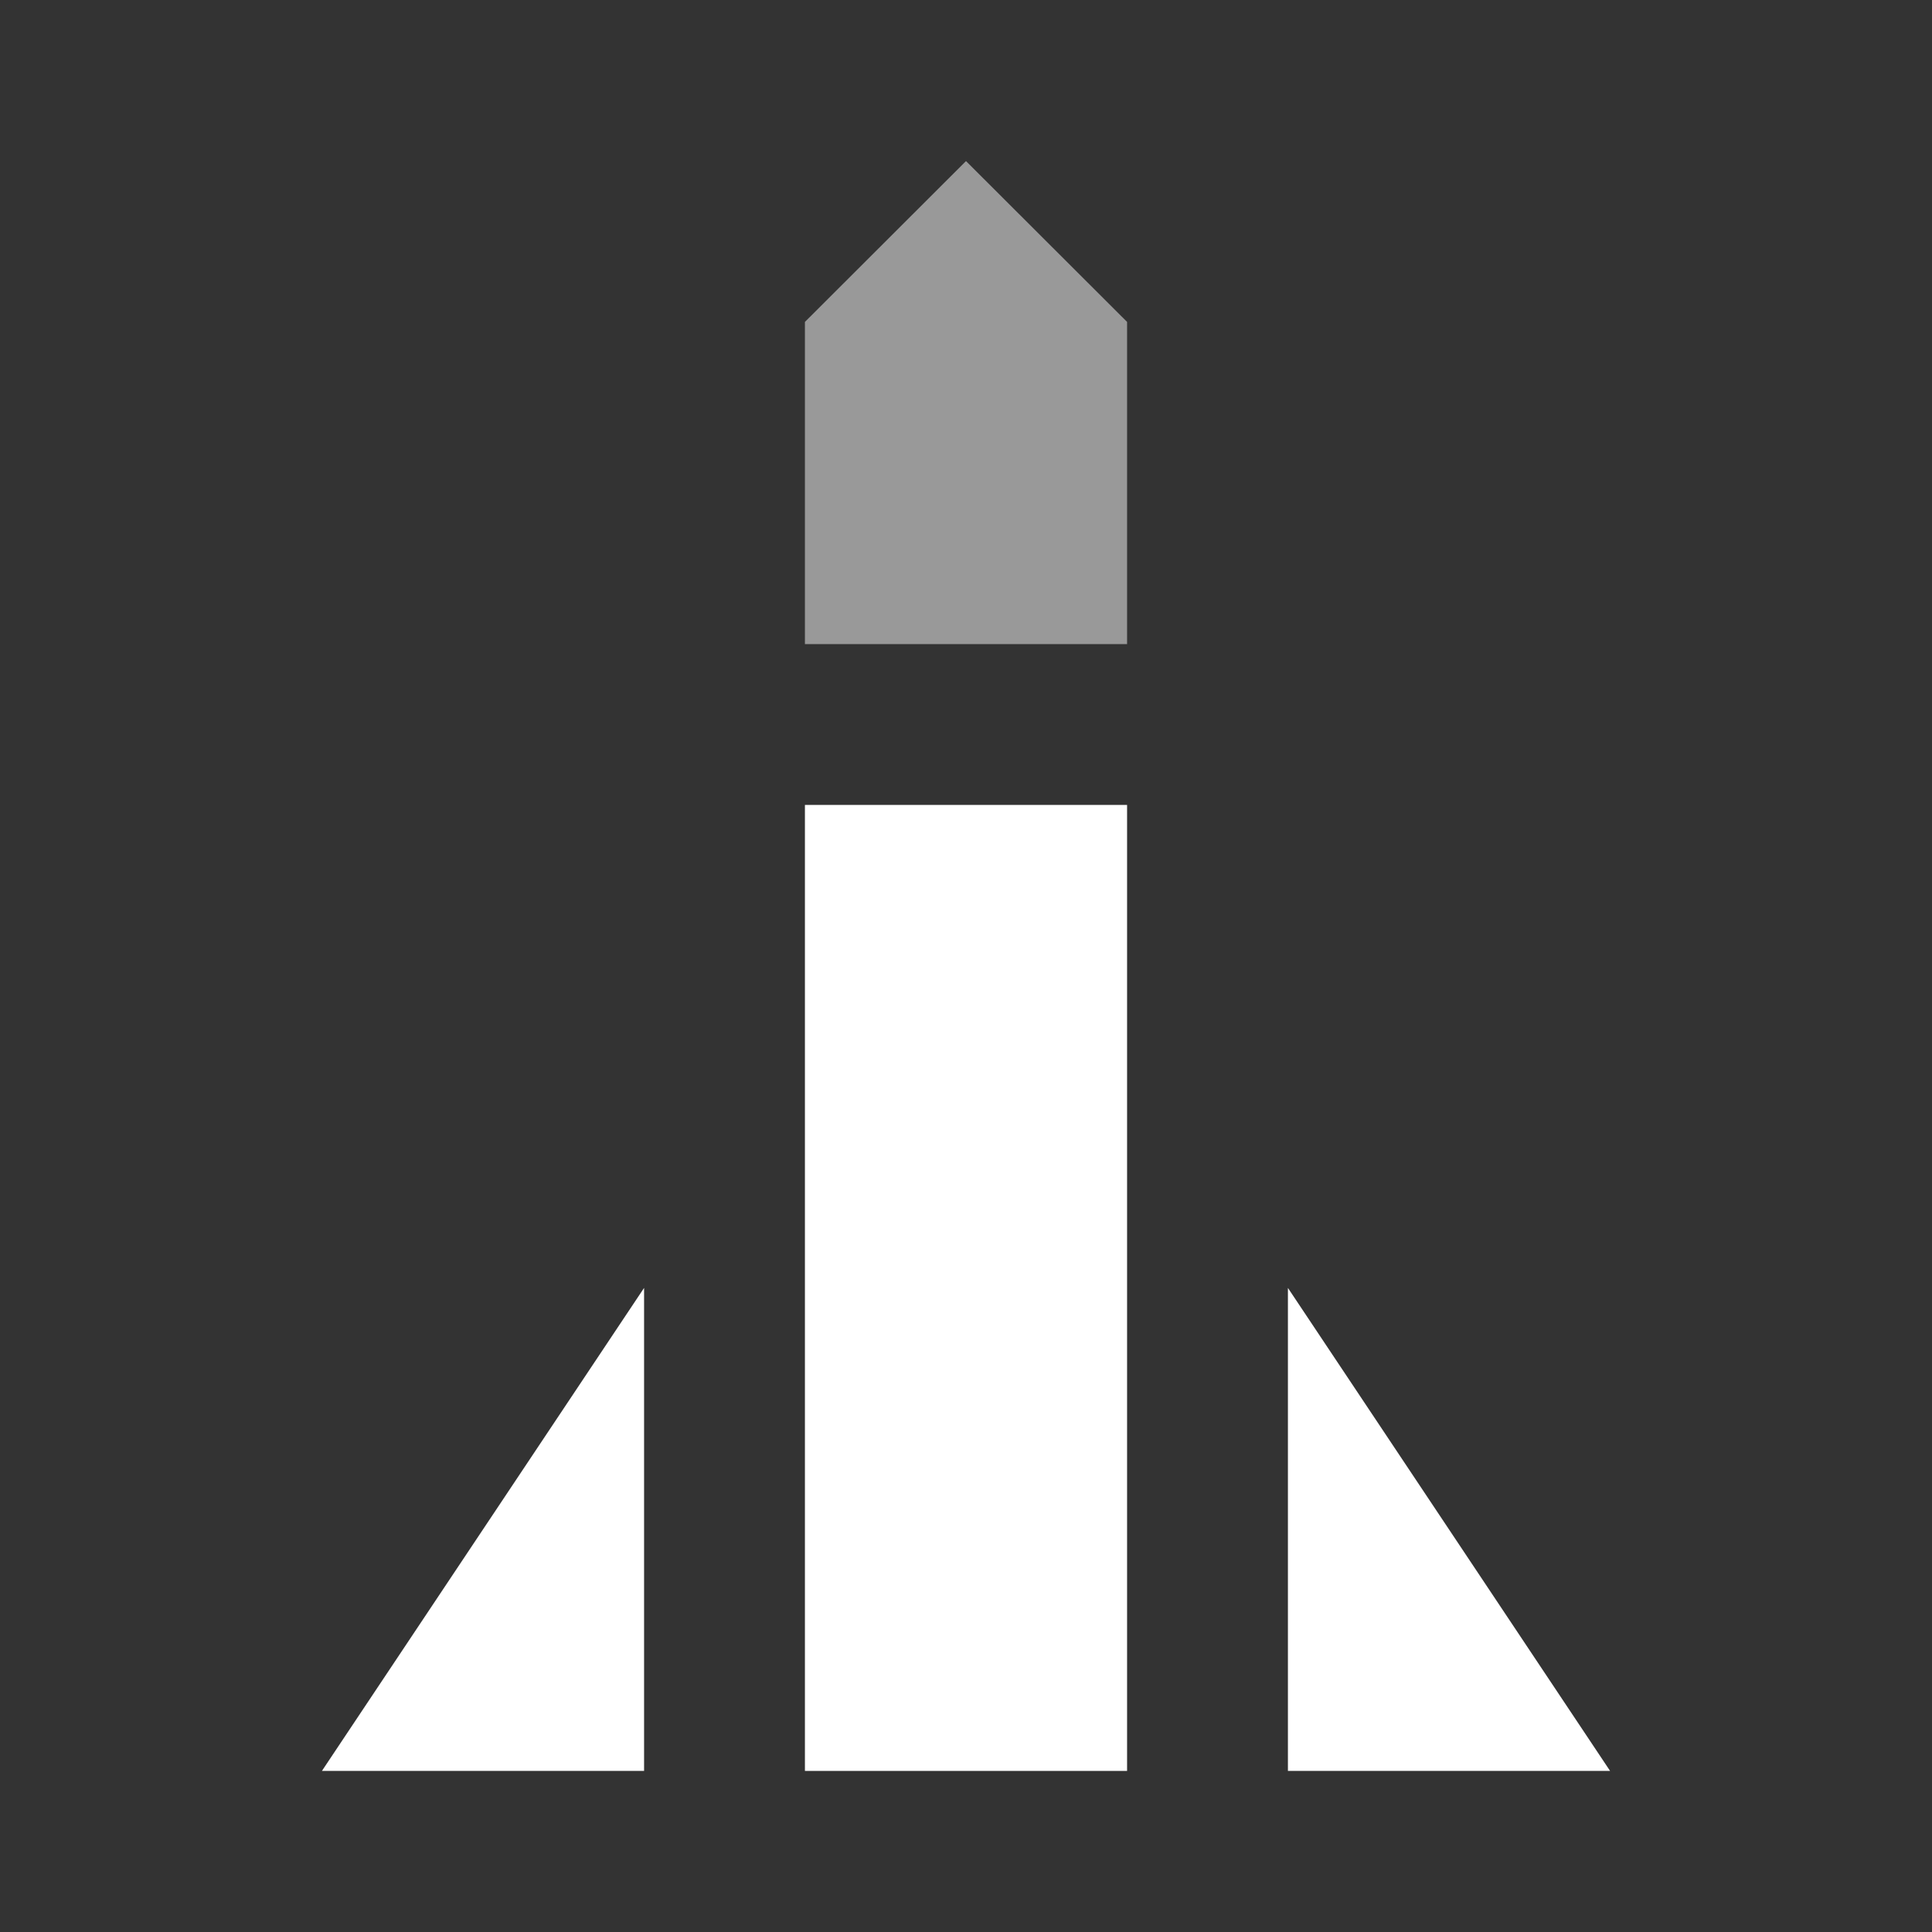 <?xml version="1.0" encoding="UTF-8"?>
<svg xmlns="http://www.w3.org/2000/svg" xmlns:xlink="http://www.w3.org/1999/xlink" width="32" height="32" viewBox="0 0 32 32">
<rect x="0" y="0" width="32" height="32" fill="#333333" stroke="none"/>
<defs>
<filter id="filter-remove-color" x="0%" y="0%" width="100%" height="100%">
<feColorMatrix color-interpolation-filters="sRGB" values="0 0 0 0 1 0 0 0 0 1 0 0 0 0 1 0 0 0 1 0" />
</filter>
<mask id="mask-0">
<g filter="url(#filter-remove-color)">
<rect x="-3.2" y="-3.2" width="38.4" height="38.4" fill="rgb(0%, 0%, 0%)" fill-opacity="0.5"/>
</g>
</mask>
<clipPath id="clip-0">
<rect x="0" y="0" width="32" height="32"/>
</clipPath>
<g id="source-7" clip-path="url(#clip-0)">
<path fill-rule="nonzero" fill="rgb(100%, 100%, 100%)" fill-opacity="1" d="M 16 2.668 L 18.668 5.332 L 18.668 10.668 L 13.332 10.668 L 13.332 5.332 Z M 16 2.668 "/>
</g>
</defs>
<path fill-rule="nonzero" fill="rgb(100%, 100%, 100%)" fill-opacity="1" d="M 13.332 13.332 L 18.668 13.332 L 18.668 29.332 L 13.332 29.332 Z M 13.332 13.332 "/>
<g mask="url(#mask-0)">
<use xlink:href="#source-7"/>
</g>
<path fill-rule="nonzero" fill="rgb(100%, 100%, 100%)" fill-opacity="1" d="M 21.332 21.332 L 26.668 29.332 L 21.332 29.332 Z M 21.332 21.332 "/>
<path fill-rule="nonzero" fill="rgb(100%, 100%, 100%)" fill-opacity="1" d="M 10.668 21.332 L 10.668 29.332 L 5.332 29.332 Z M 10.668 21.332 "/>
</svg>
